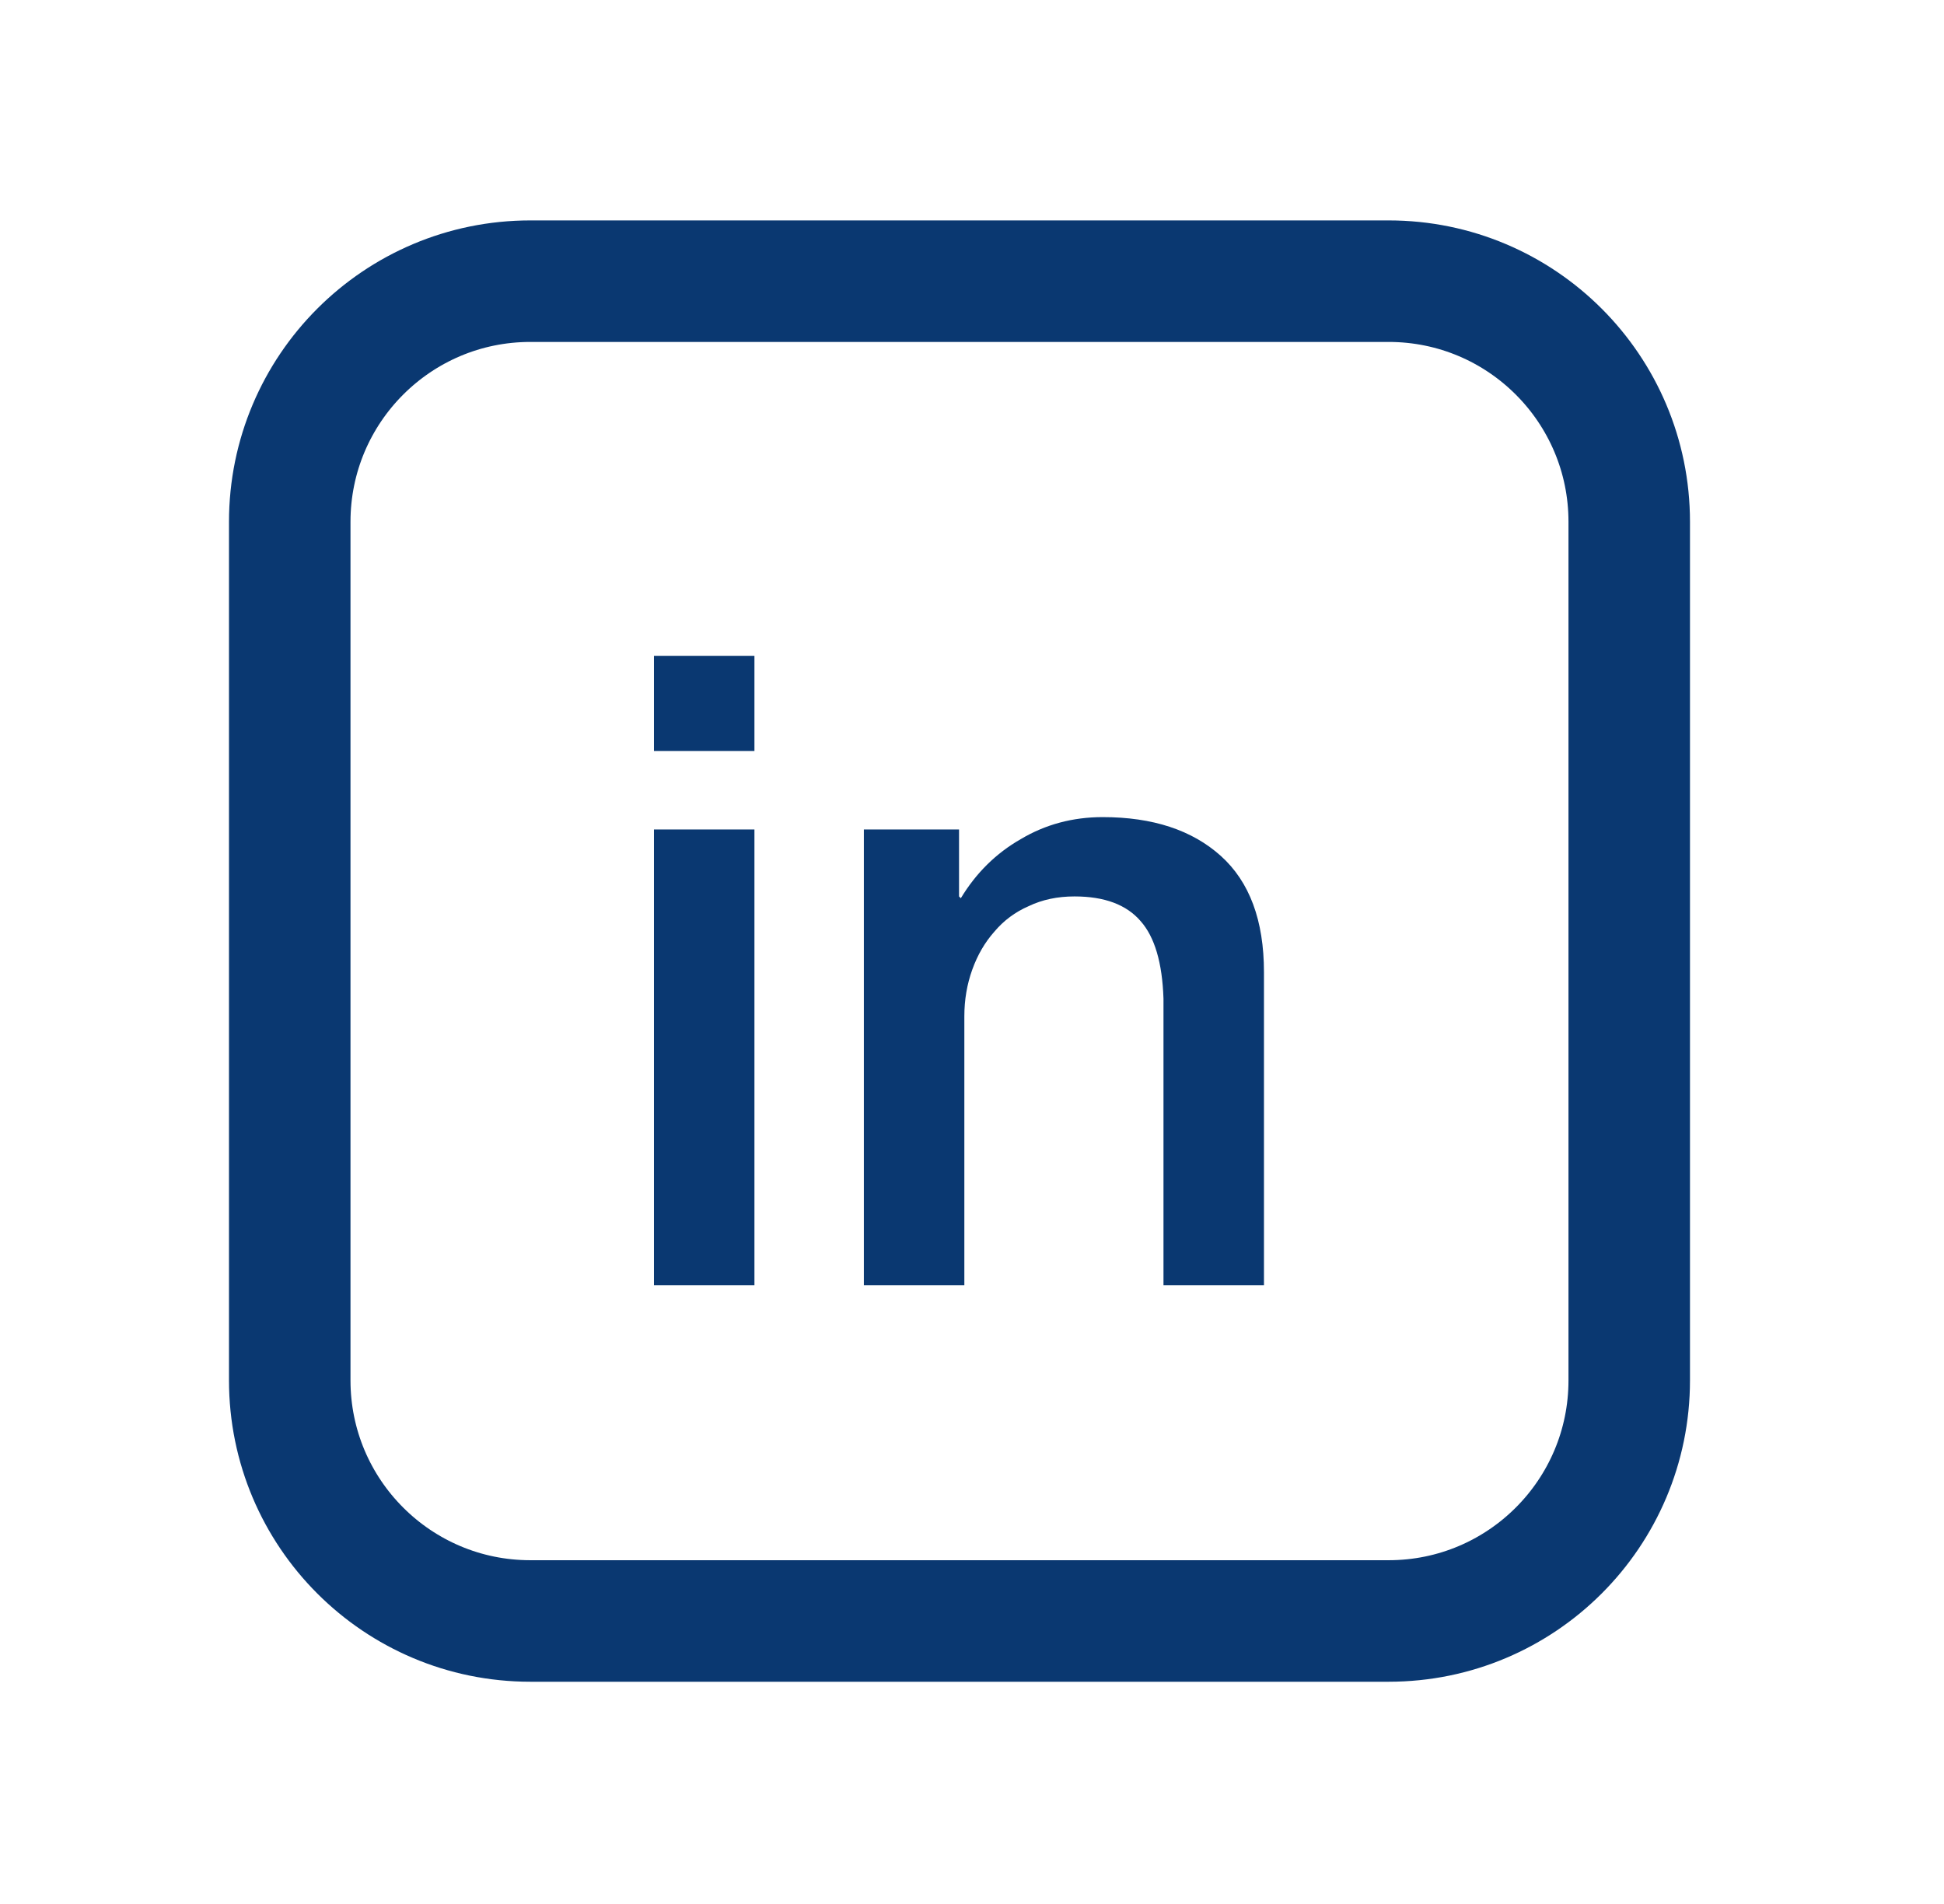 <svg width="48" height="47" viewBox="0 0 48 47" fill="none" xmlns="http://www.w3.org/2000/svg">
<path d="M34.288 6.941H13.094C9.814 6.941 7.154 9.601 7.154 12.882V34.075C7.154 37.356 9.814 40.015 13.094 40.015H34.288C37.569 40.015 40.228 37.356 40.228 34.075V12.882C40.228 9.601 37.569 6.941 34.288 6.941Z" stroke="#0A3871" stroke-width="3"/>
<path d="M16.147 16.189H18.628V18.539H16.147V16.189ZM16.147 20.476H18.628V31.725H16.147V20.476ZM21.33 20.476H23.68V22.129L23.724 22.173C24.101 21.549 24.594 21.063 25.203 20.715C25.813 20.352 26.487 20.171 27.227 20.171C28.46 20.171 29.432 20.49 30.143 21.128C30.854 21.767 31.209 22.724 31.209 24V31.725H28.728V24.653C28.699 23.768 28.511 23.13 28.163 22.738C27.814 22.332 27.27 22.129 26.531 22.129C26.11 22.129 25.733 22.209 25.399 22.369C25.066 22.514 24.783 22.724 24.551 23C24.319 23.261 24.137 23.573 24.007 23.935C23.876 24.298 23.811 24.682 23.811 25.088V31.725H21.33V20.476Z" fill="#0A3871"/>
</svg>

